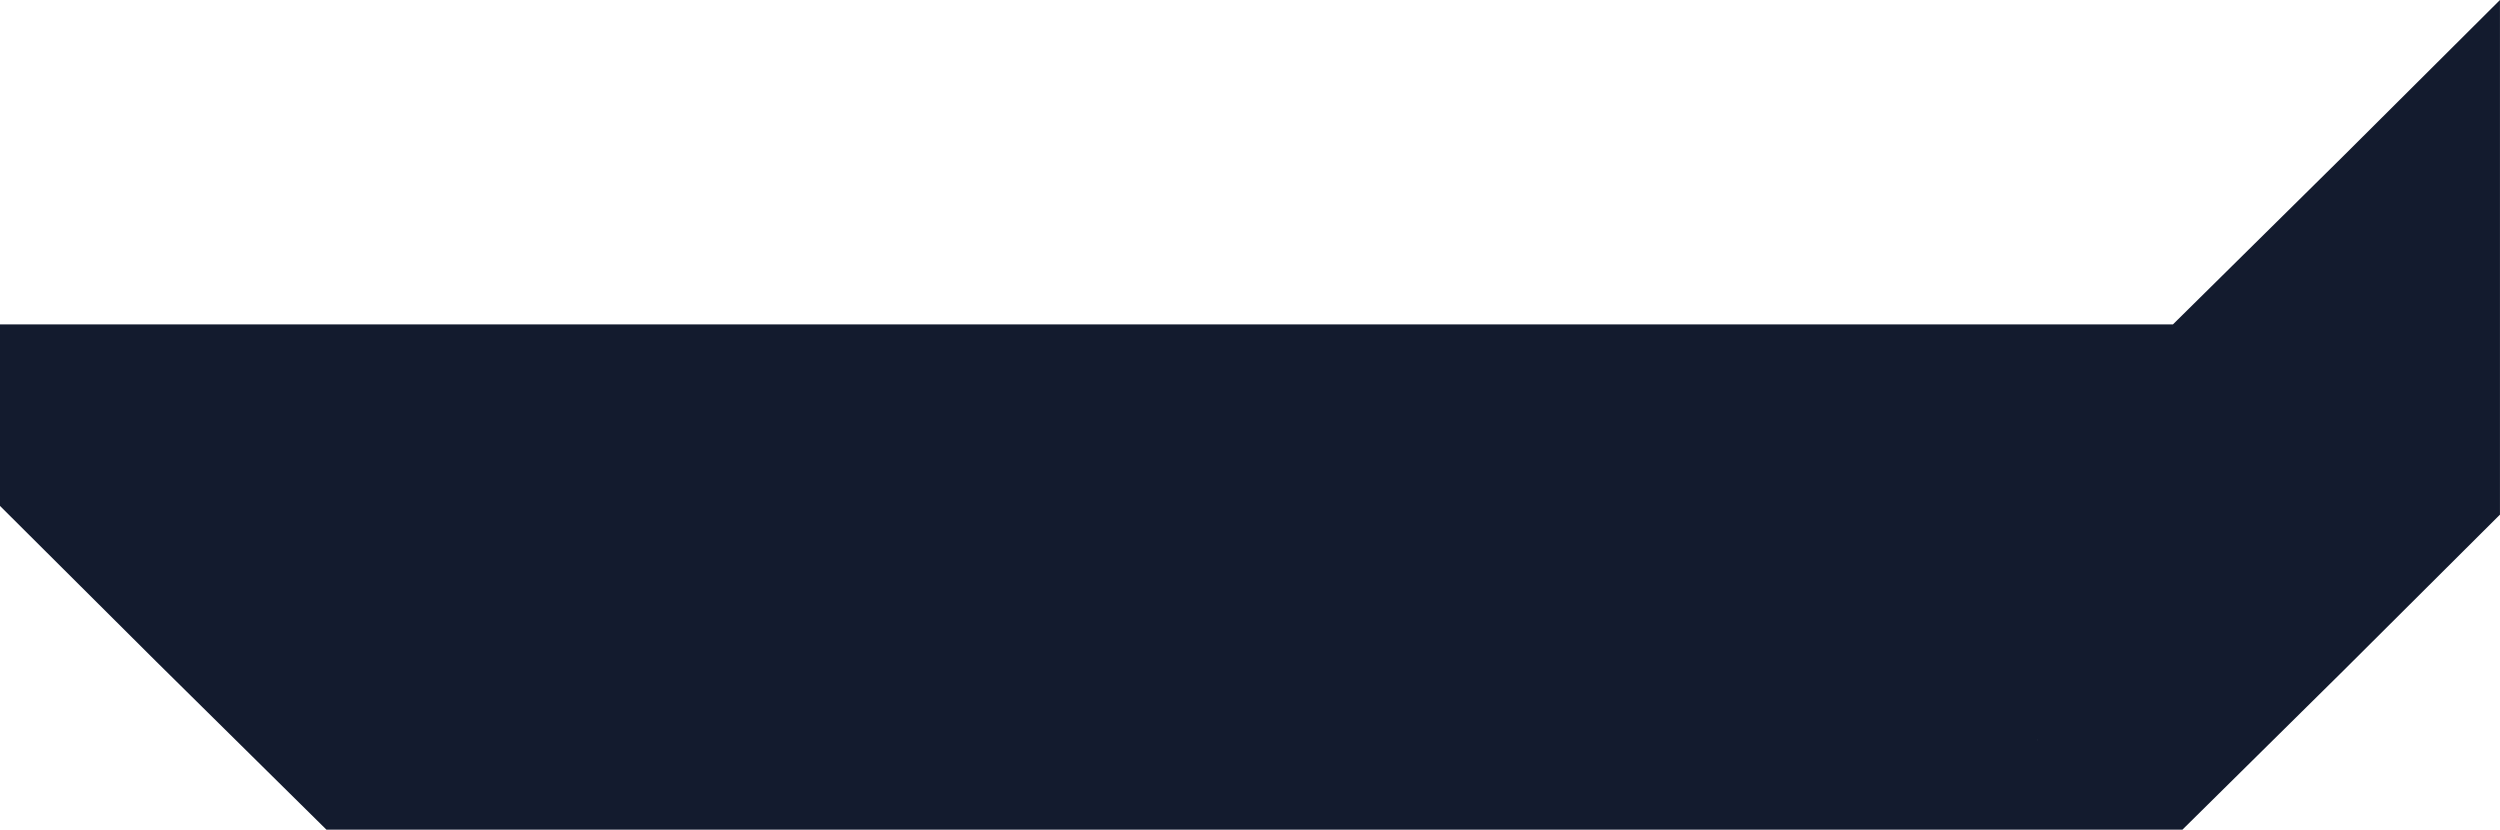 <svg id="Camada_12" data-name="Camada 12" xmlns="http://www.w3.org/2000/svg" viewBox="0 0 1948 646.48"><defs><style>.cls-1{fill:#131b2e;}</style></defs><title>exp-parte-2</title><path class="cls-1" d="M1898.9,1043.54l-132.71,131.11H73v141.41l121.66,121.19L327.4,1568.36H1773.57l125.33-123.82L2021,1322.88v-401Zm-238,455.1-.19-.23h.19Z" transform="translate(-73.03 -921.88)"/></svg>